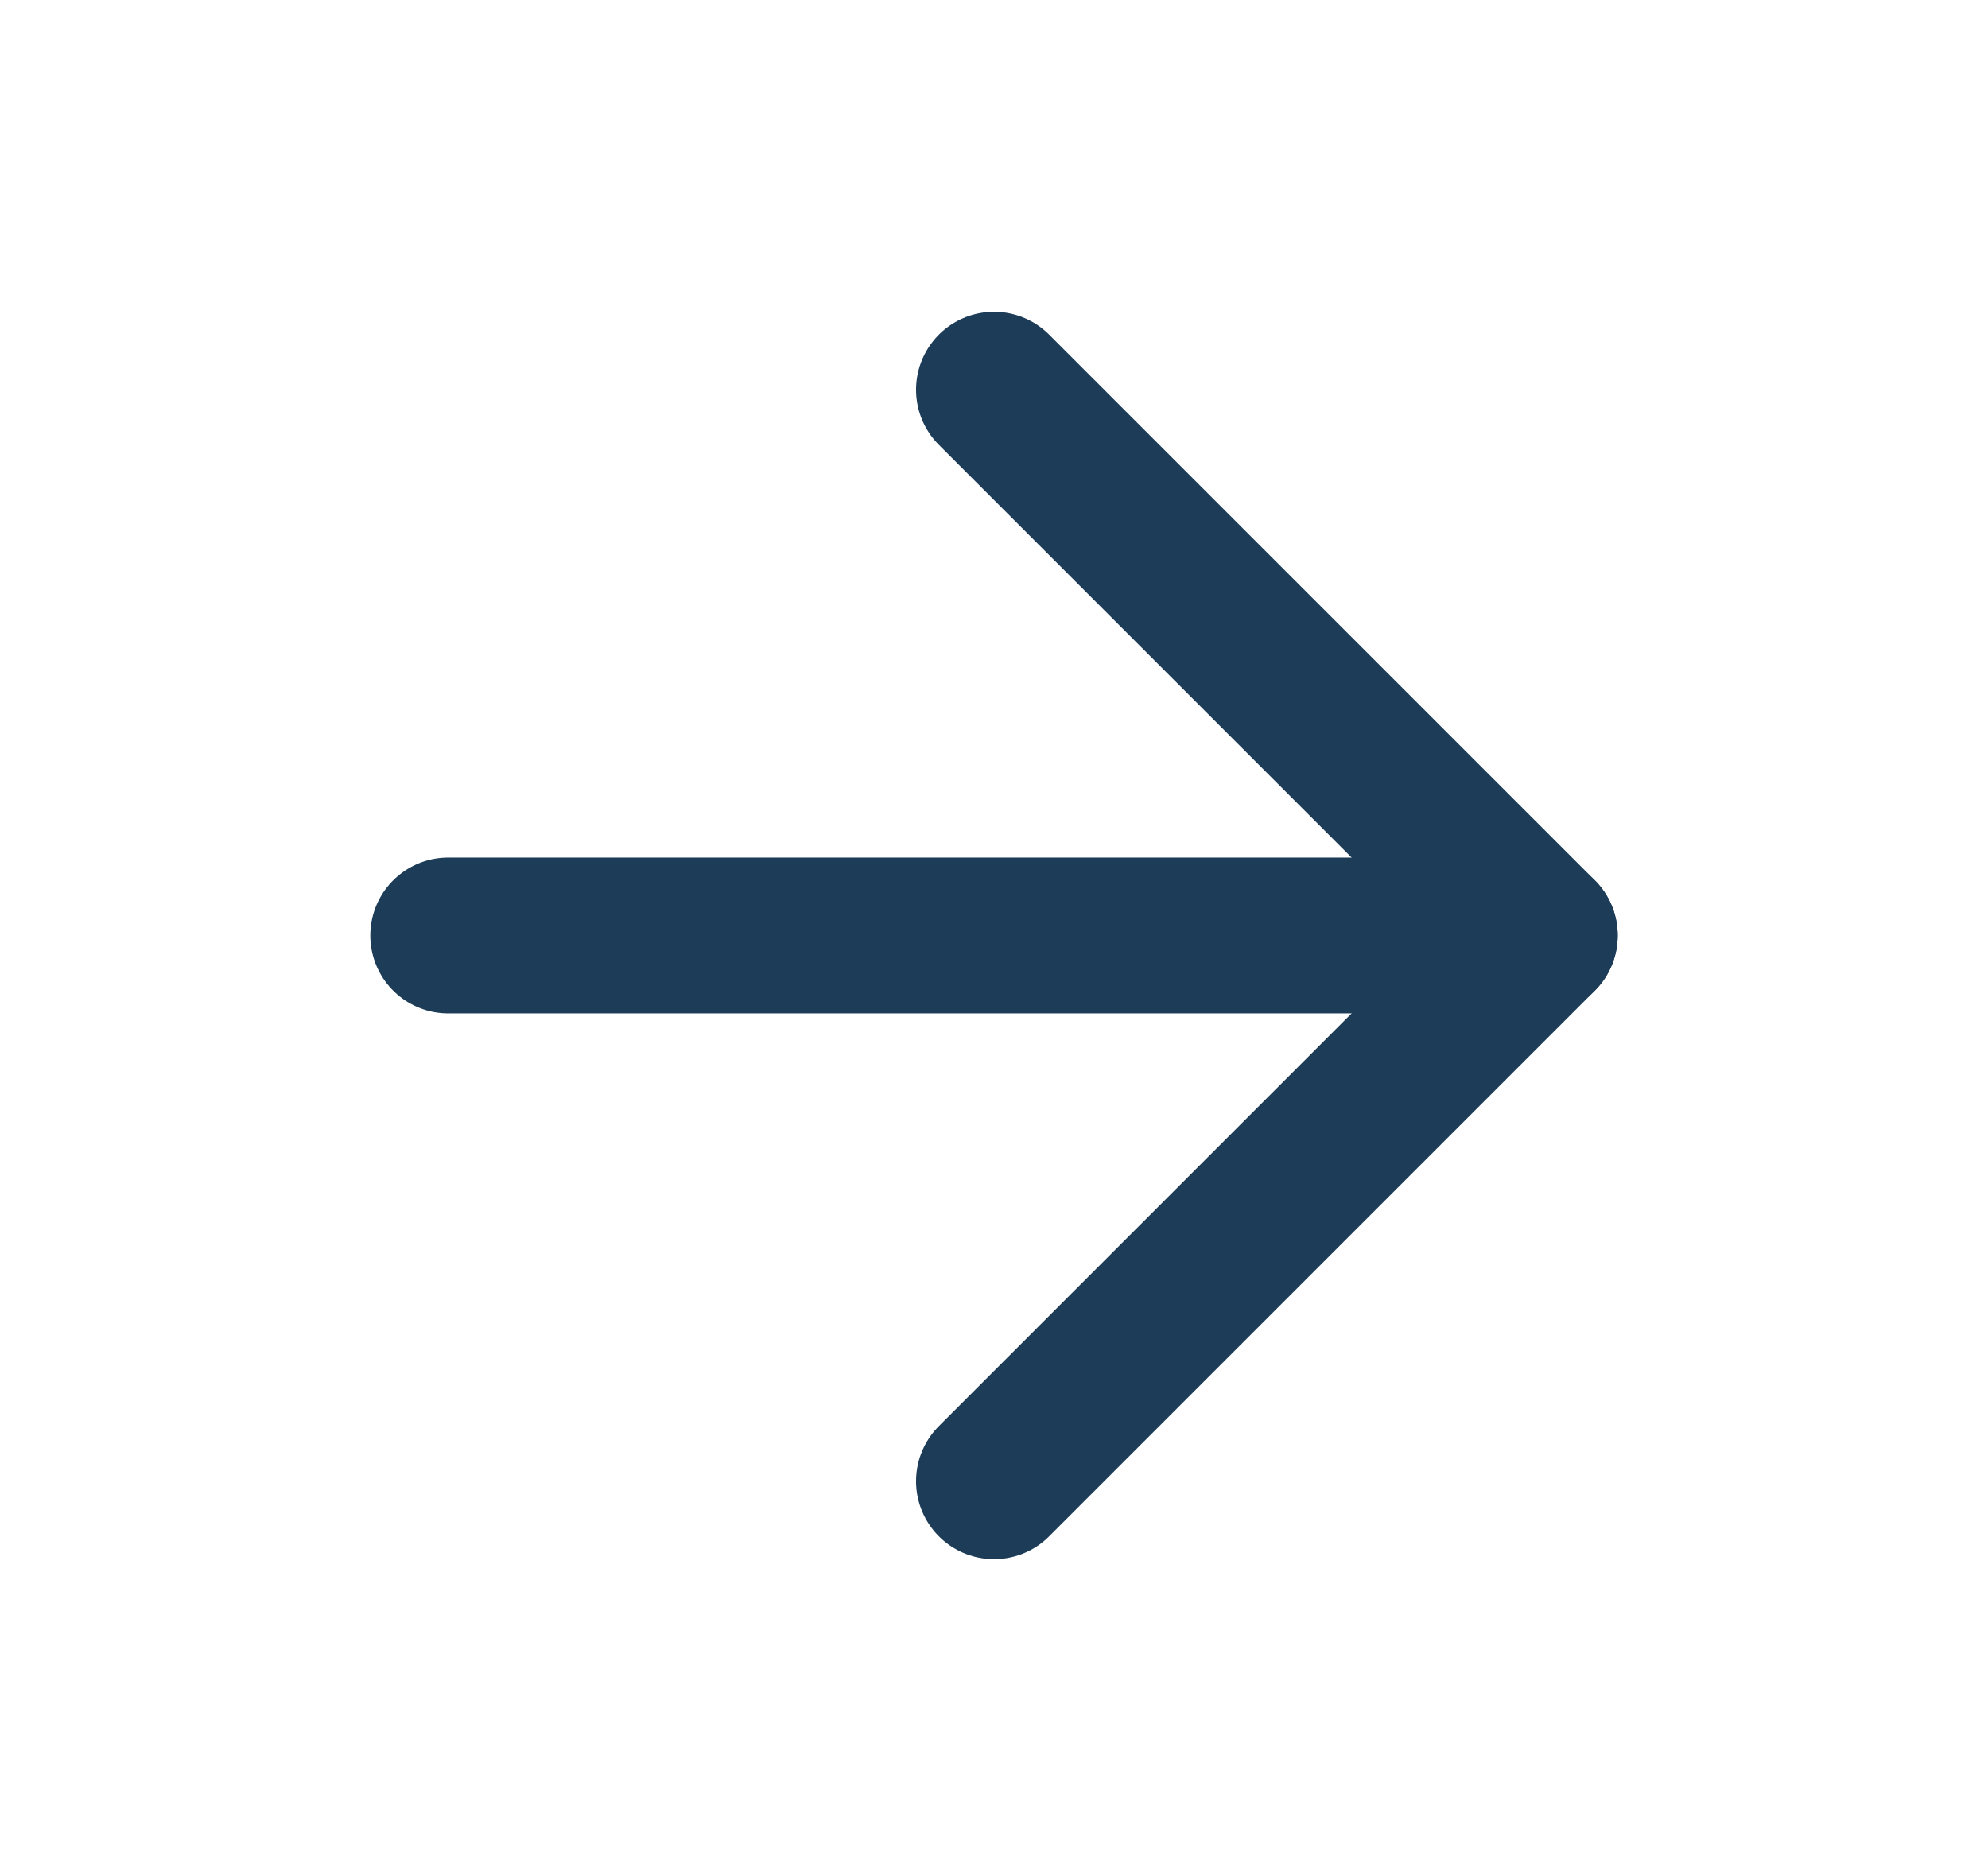<svg width="17" height="16" viewBox="0 0 17 16" fill="none" xmlns="http://www.w3.org/2000/svg">
<path d="M3.833 8H13.167" stroke="#1D3C58" stroke-width="1.333" stroke-linecap="round" stroke-linejoin="round"/>
<path d="M8.5 3.333L13.167 8L8.5 12.667" stroke="#1D3C58" stroke-width="1.333" stroke-linecap="round" stroke-linejoin="round"/>
</svg>
